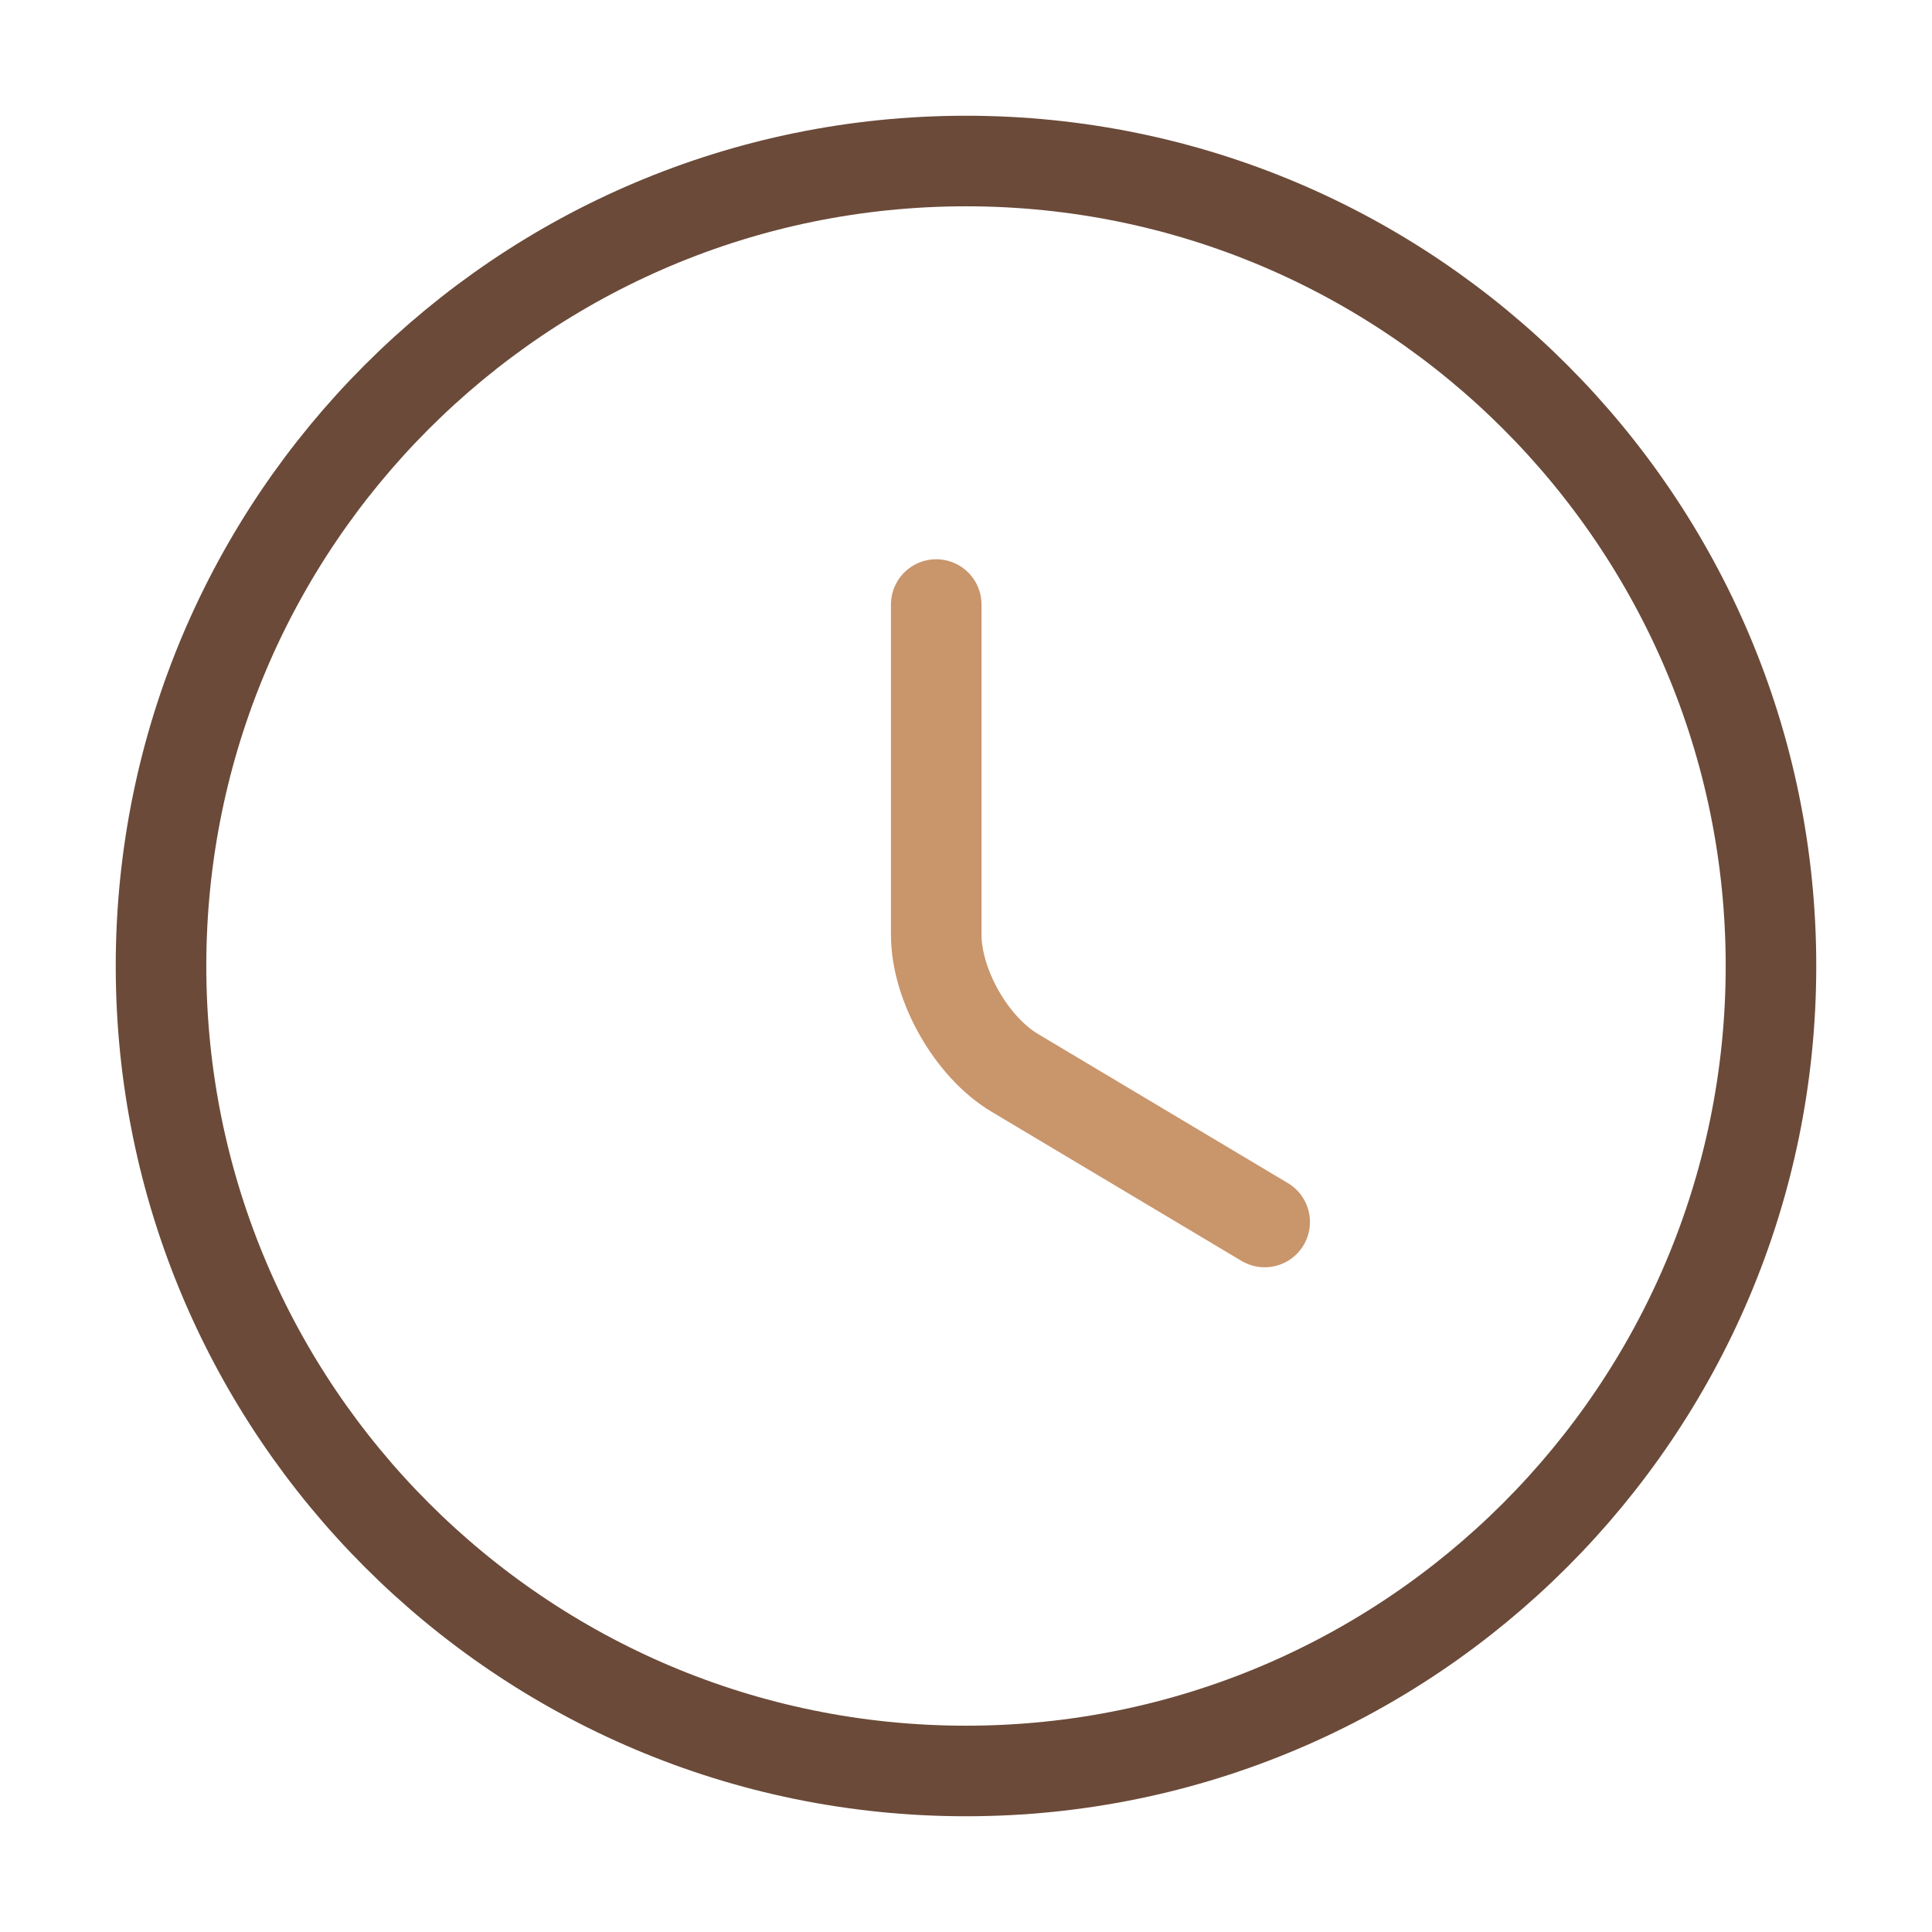 <svg width="32" height="32" viewBox="0 0 32 32" fill="none" xmlns="http://www.w3.org/2000/svg">
<path d="M29.333 16C29.333 23.36 23.36 29.333 16 29.333C8.64 29.333 2.667 23.36 2.667 16C2.667 8.64 8.64 2.667 16 2.667C23.36 2.667 29.333 8.64 29.333 16Z" stroke="#6B4A39" stroke-width="1.5" stroke-linecap="round" stroke-linejoin="round"/>
<path d="M20.947 20.24L16.813 17.773C16.093 17.347 15.507 16.32 15.507 15.48V10.013" stroke="#C9956B" stroke-width="1.5" stroke-linecap="round" stroke-linejoin="round"/>
</svg>
